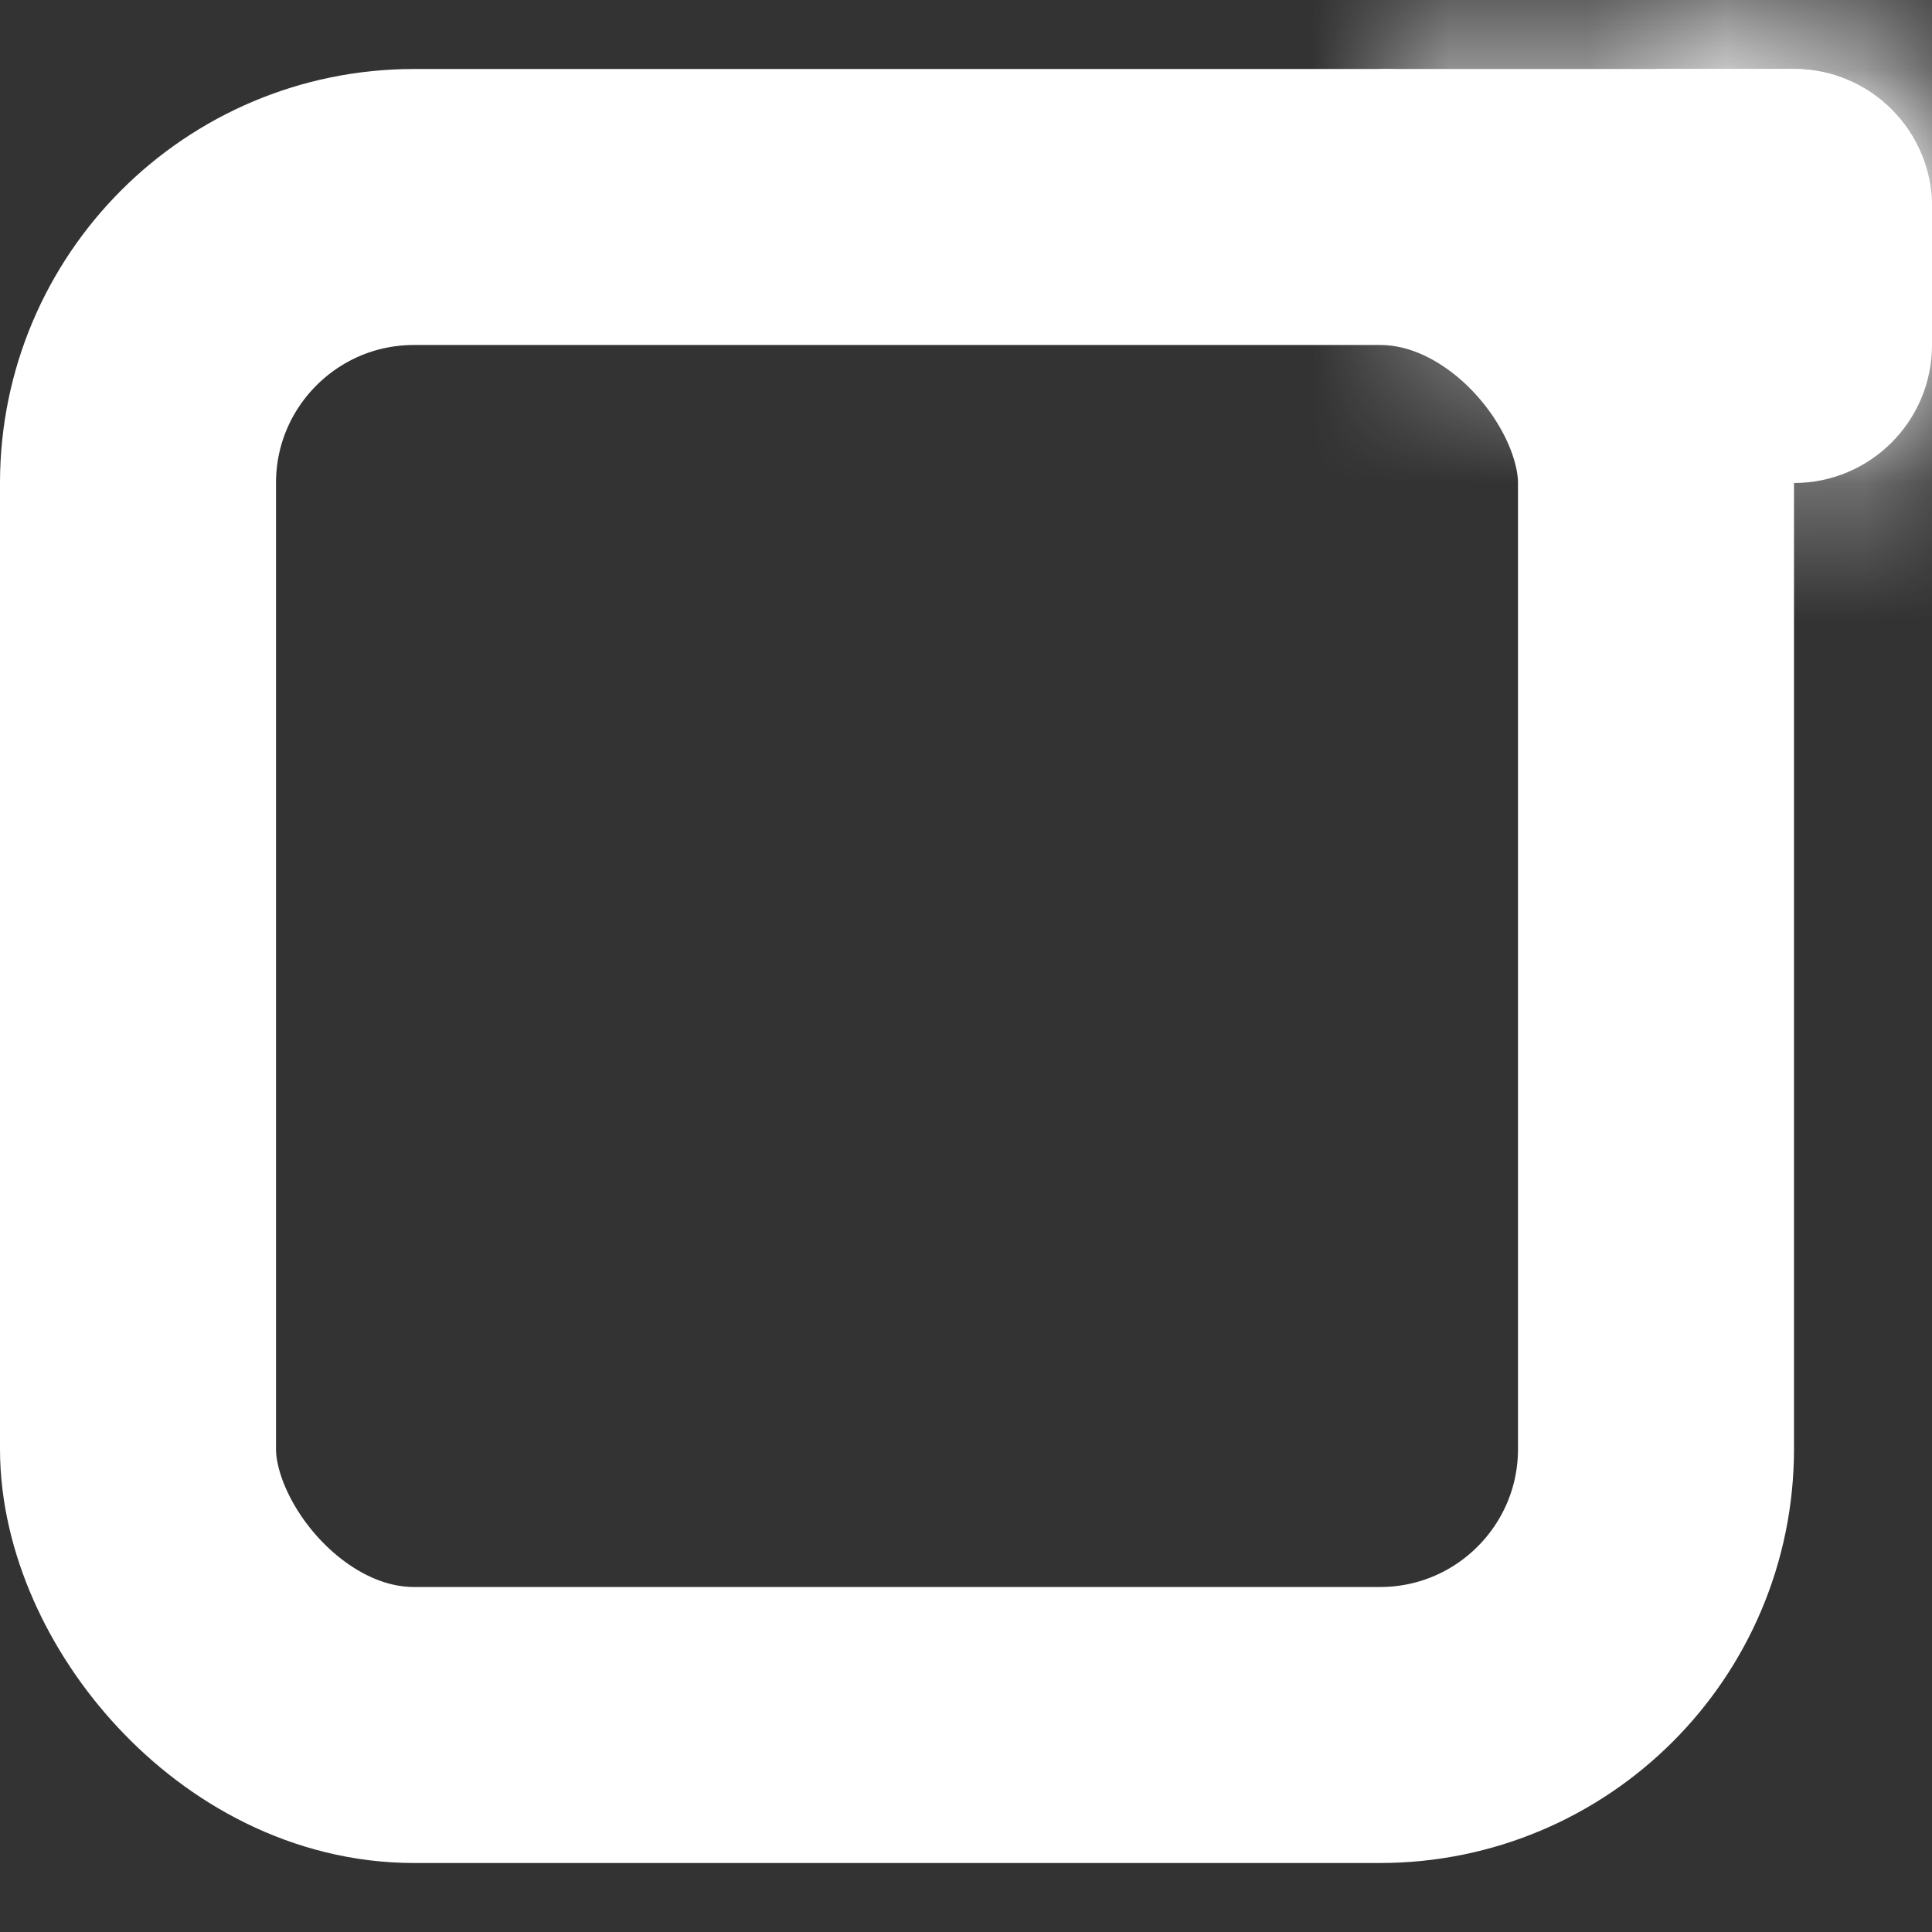 <svg width="14" height="14" viewBox="0 0 14 14" fill="none" xmlns="http://www.w3.org/2000/svg">
<rect x="0" y="0" width="14" height="14" fill="#333333" stroke="none"/>
<g clip-path="url(#clip0_83_9612)">
<rect x="1" y="1.5" width="11" height="11" rx="2" stroke="white" stroke-width="2"/>
<mask id="path-2-inside-1_83_9612" fill="white">
<path d="M10 0.5H13C13.552 0.5 14 0.948 14 1.5C14 2.052 13.552 2.5 13 2.5H11C10.448 2.5 10 2.052 10 1.5V0.5Z"/>
</mask>
<path d="M10 0.5H13C13.552 0.5 14 0.948 14 1.5C14 2.052 13.552 2.5 13 2.5H11C10.448 2.5 10 2.052 10 1.5V0.5Z" fill="white"/>
<path d="M10 0.5V-1.5H8V0.5H10ZM10 2.5H13V-1.5H10V2.5ZM13 0.5H11V4.5H13V0.5ZM12 1.5V0.5H8V1.5H12ZM11 0.5C11.552 0.5 12 0.948 12 1.5H8C8 3.157 9.343 4.5 11 4.5V0.5ZM12 1.5C12 0.948 12.448 0.5 13 0.5V4.5C14.657 4.5 16 3.157 16 1.5H12ZM13 2.5C12.448 2.5 12 2.052 12 1.5H16C16 -0.157 14.657 -1.5 13 -1.5V2.5Z" fill="white" mask="url(#path-2-inside-1_83_9612)"/>
<mask id="path-4-inside-2_83_9612" fill="white">
<path d="M12 0.5H13C13.552 0.5 14 0.948 14 1.5V2.5C14 3.052 13.552 3.5 13 3.5C12.448 3.5 12 3.052 12 2.5V0.5Z"/>
</mask>
<path d="M12 0.5H13C13.552 0.5 14 0.948 14 1.5V2.5C14 3.052 13.552 3.5 13 3.5C12.448 3.5 12 3.052 12 2.5V0.5Z" fill="white"/>
<path d="M12 0.5V-1.5H10V0.5H12ZM12 2.5H13V-1.5H12V2.5ZM12 1.5V2.5H16V1.5H12ZM14 2.5V0.5H10V2.5H14ZM13 1.5C13.552 1.5 14 1.948 14 2.5H10C10 4.157 11.343 5.5 13 5.5V1.5ZM12 2.5C12 1.948 12.448 1.5 13 1.5V5.5C14.657 5.5 16 4.157 16 2.5H12ZM13 2.5C12.448 2.5 12 2.052 12 1.5H16C16 -0.157 14.657 -1.5 13 -1.5V2.5Z" fill="white" mask="url(#path-4-inside-2_83_9612)"/>
</g>
<defs>
<clipPath id="clip0_83_9612">
<rect width="14" height="14" fill="white"/>
</clipPath>
</defs>
</svg>
